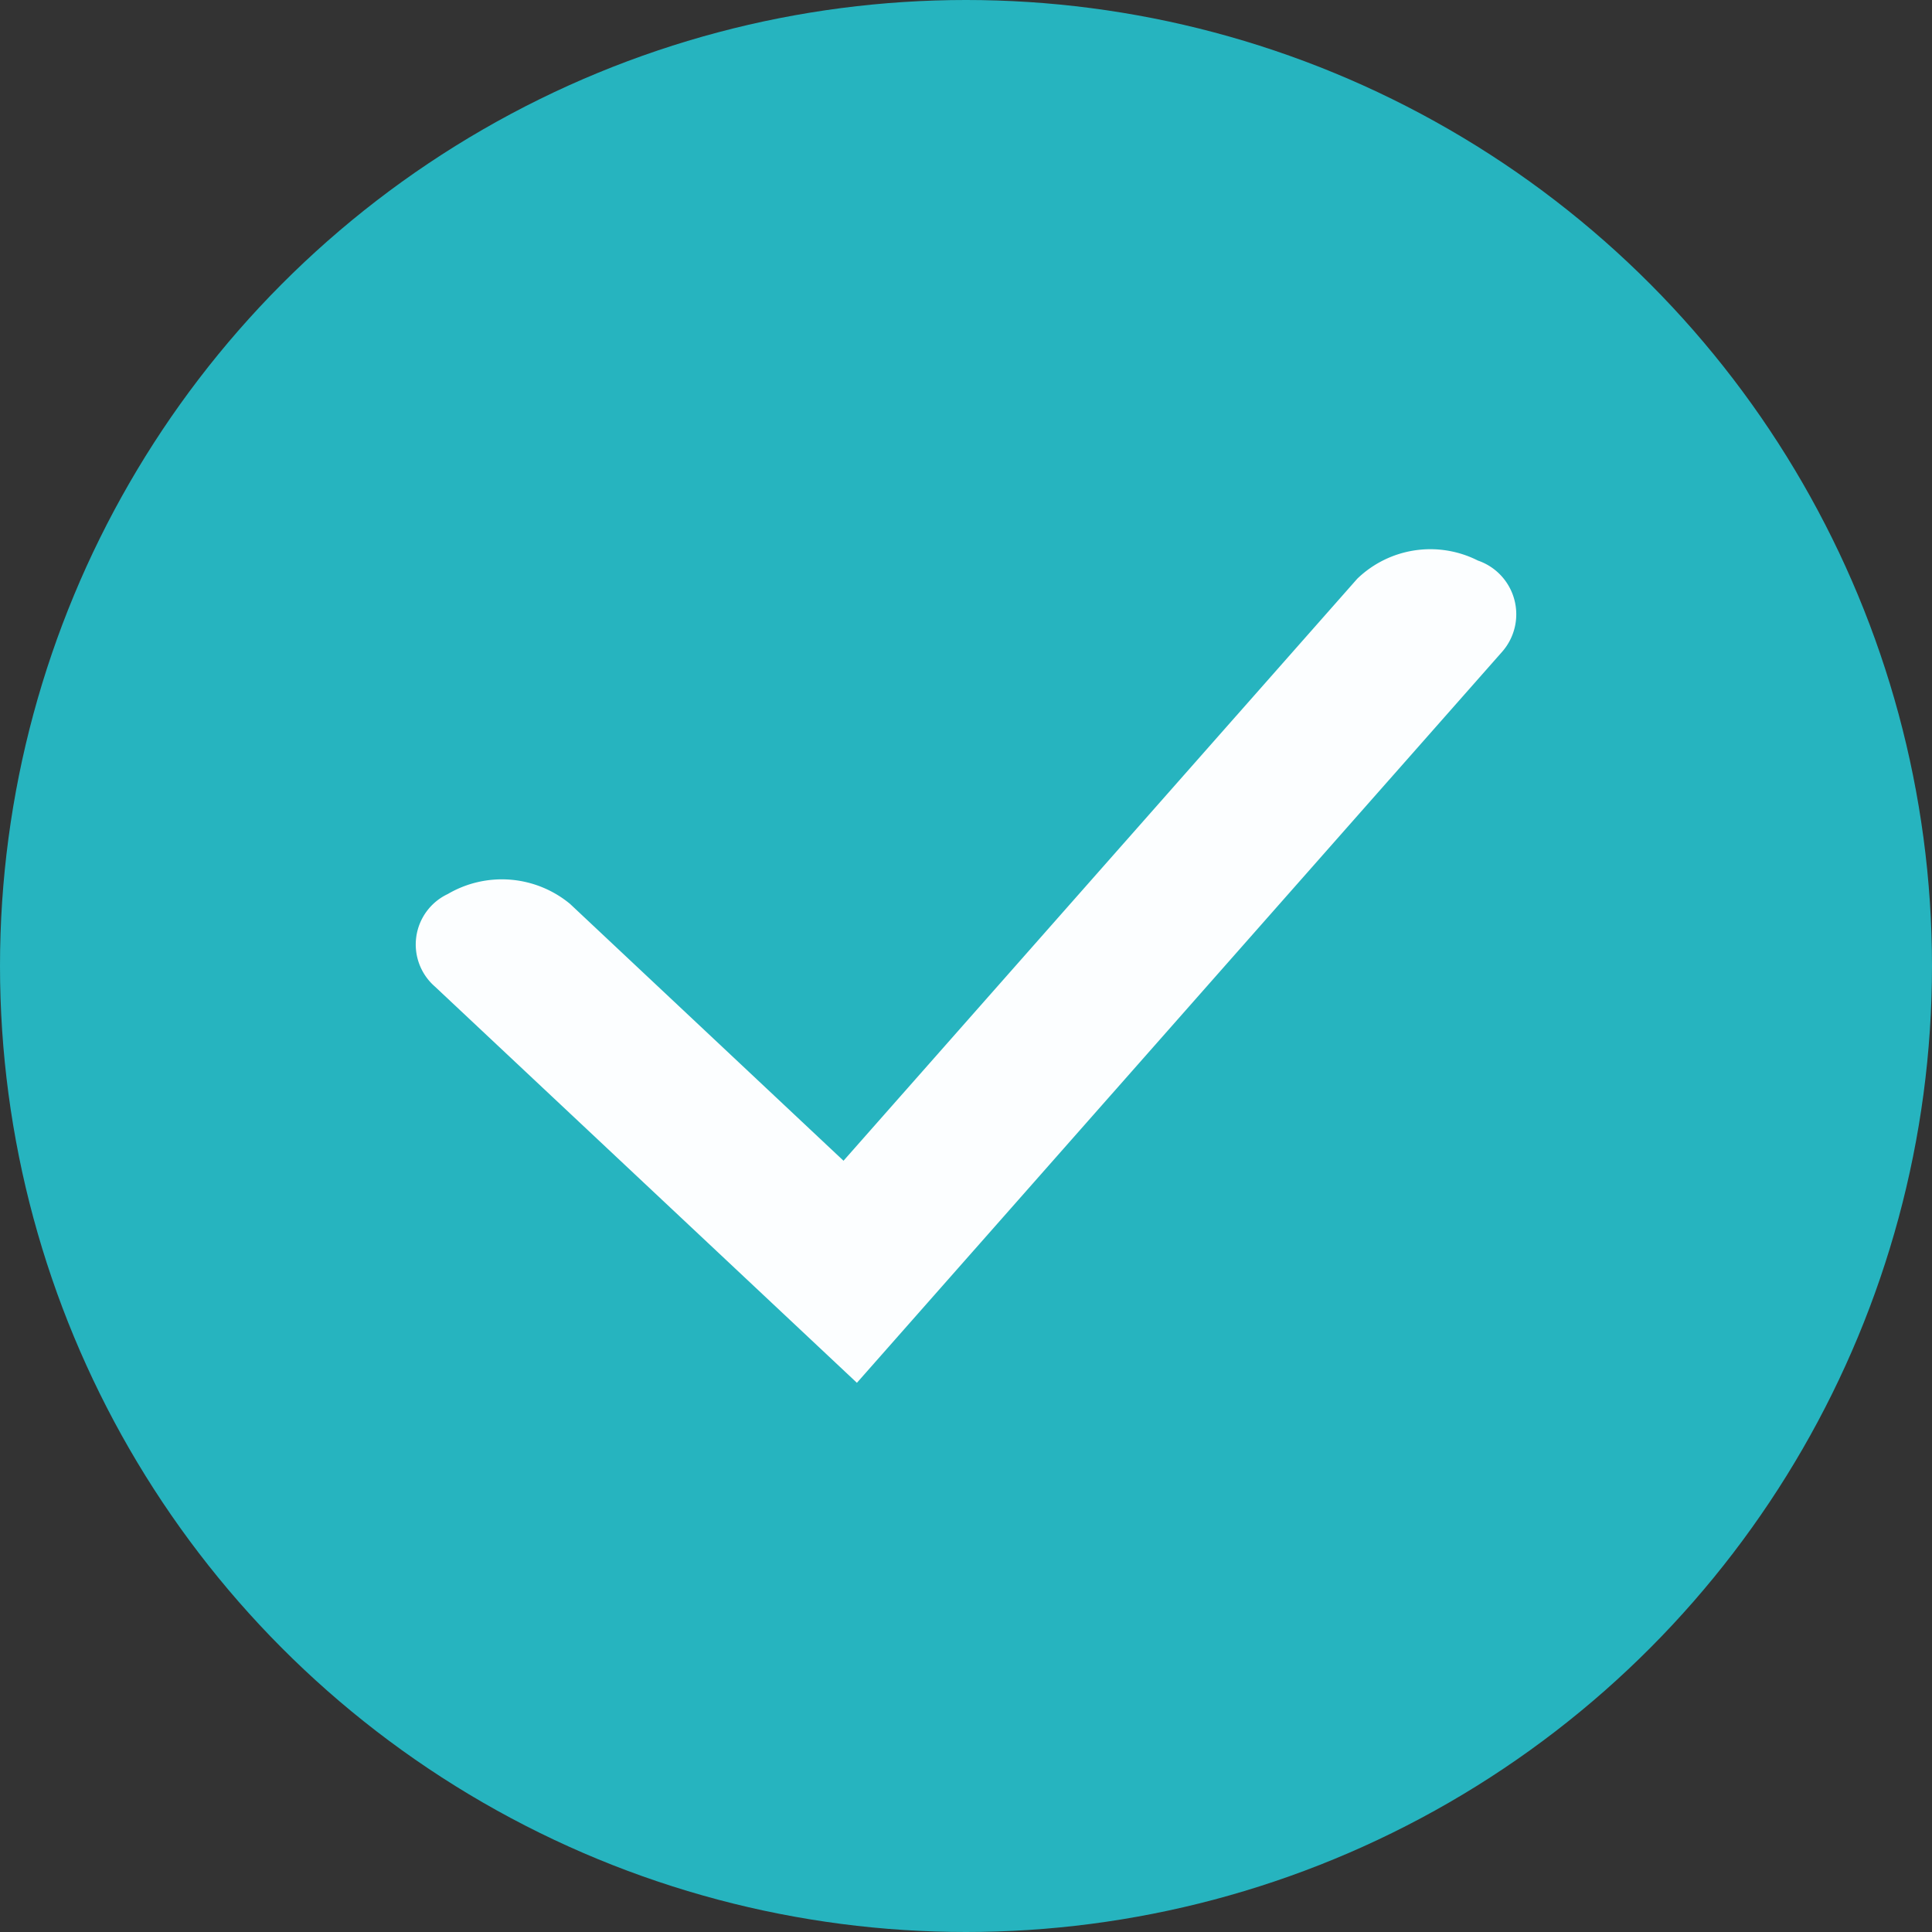 <svg xmlns="http://www.w3.org/2000/svg" width="15" height="15" viewBox="0 0 15 15">
    <rect x="0" y="0" width="15" height="15" fill="#333333" stroke="none"/>
    <g transform="translate(-680 -484)">
        <circle cx="7.5" cy="7.5" r="7.5" fill="#26b4bf" transform="translate(680 484)"/>
        <path fill="#fcfeff" d="M106.528 246.658a.817.817 0 0 0-.936.141l-3.989 4.519-2.123-1.994a.83.83 0 0 0-.949-.077.433.433 0 0 0-.1.719l3.276 3.076 5.009-5.675a.441.441 0 0 0-.188-.709z" transform="translate(584.946 241.694)"/>
    </g>
</svg>
